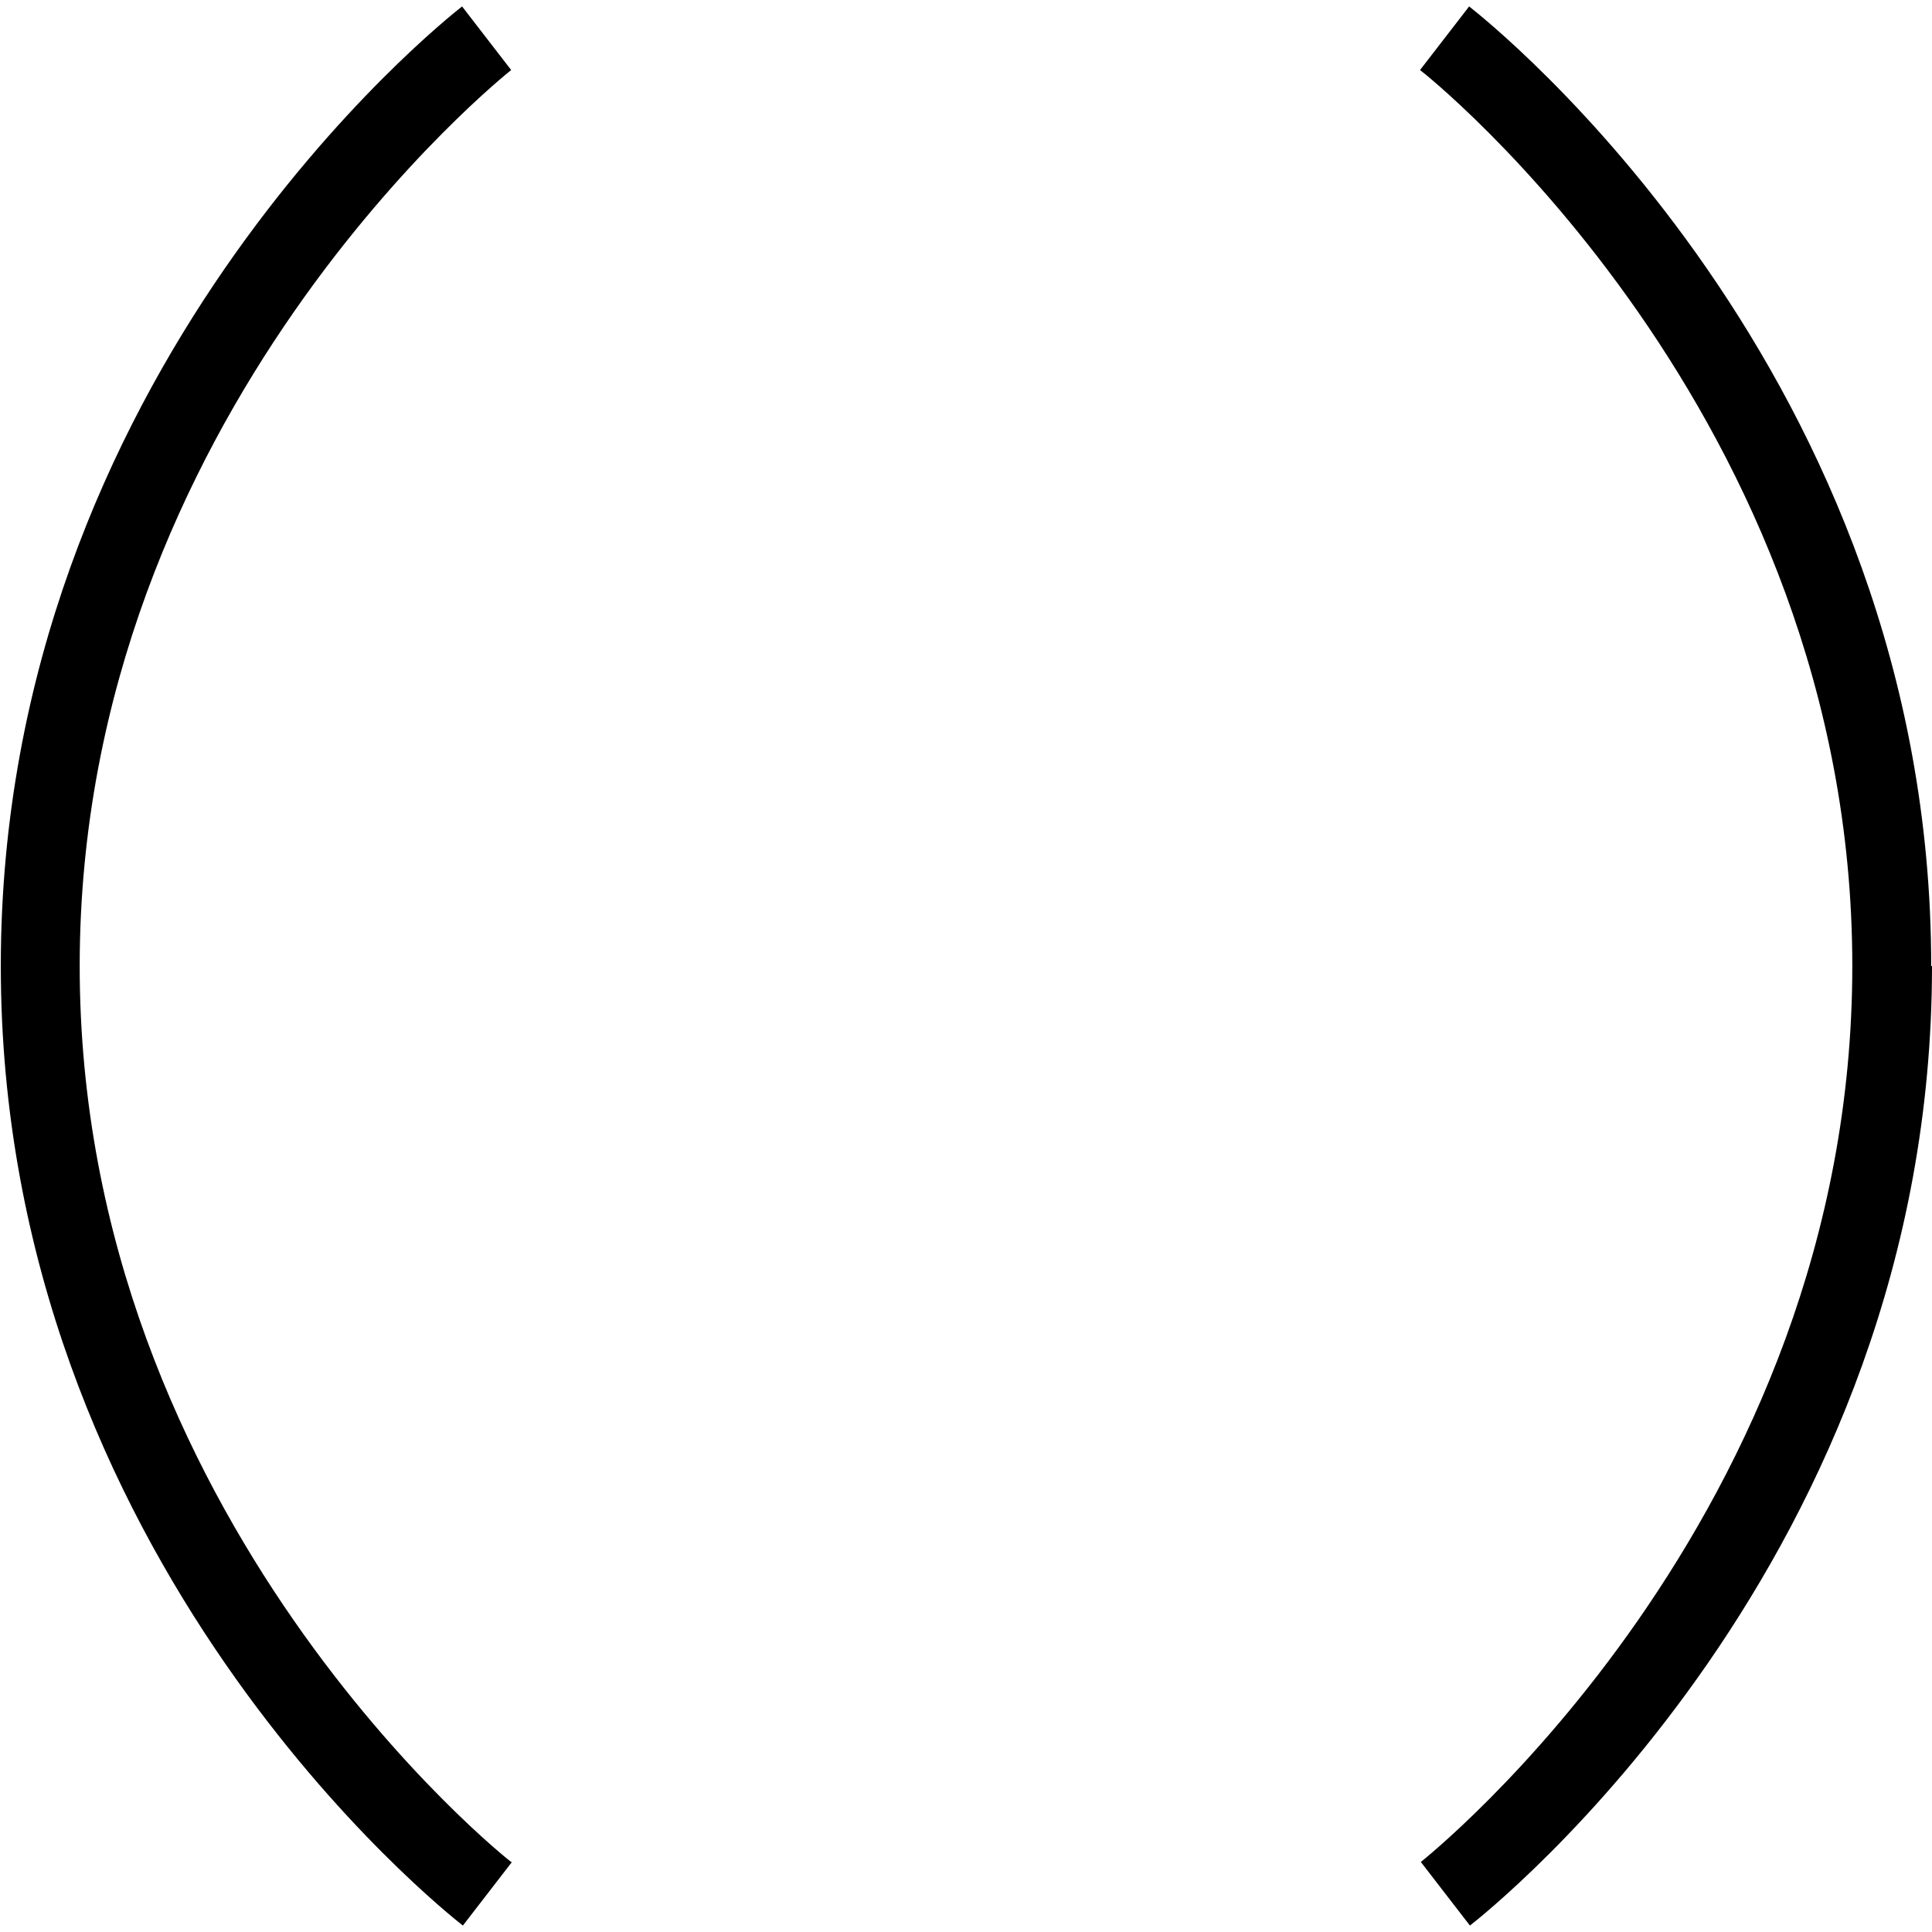 <svg xmlns="http://www.w3.org/2000/svg" width="512" height="512" data-name="Layer 1" viewBox="0 0 24 24"><path d="M24 12c0 7.38-5.51 11.74-5.74 11.92l-.61-.79c.05-.04 5.36-4.26 5.36-11.13S17.7.91 17.64.87l.61-.79c.23.18 5.74 4.54 5.74 11.92ZM6.36 23.13l-.61.79C5.52 23.74.01 19.38.01 12S5.51.26 5.74.08l.61.79C6.3.91.99 5.13.99 12s5.3 11.09 5.36 11.13Z"/></svg>